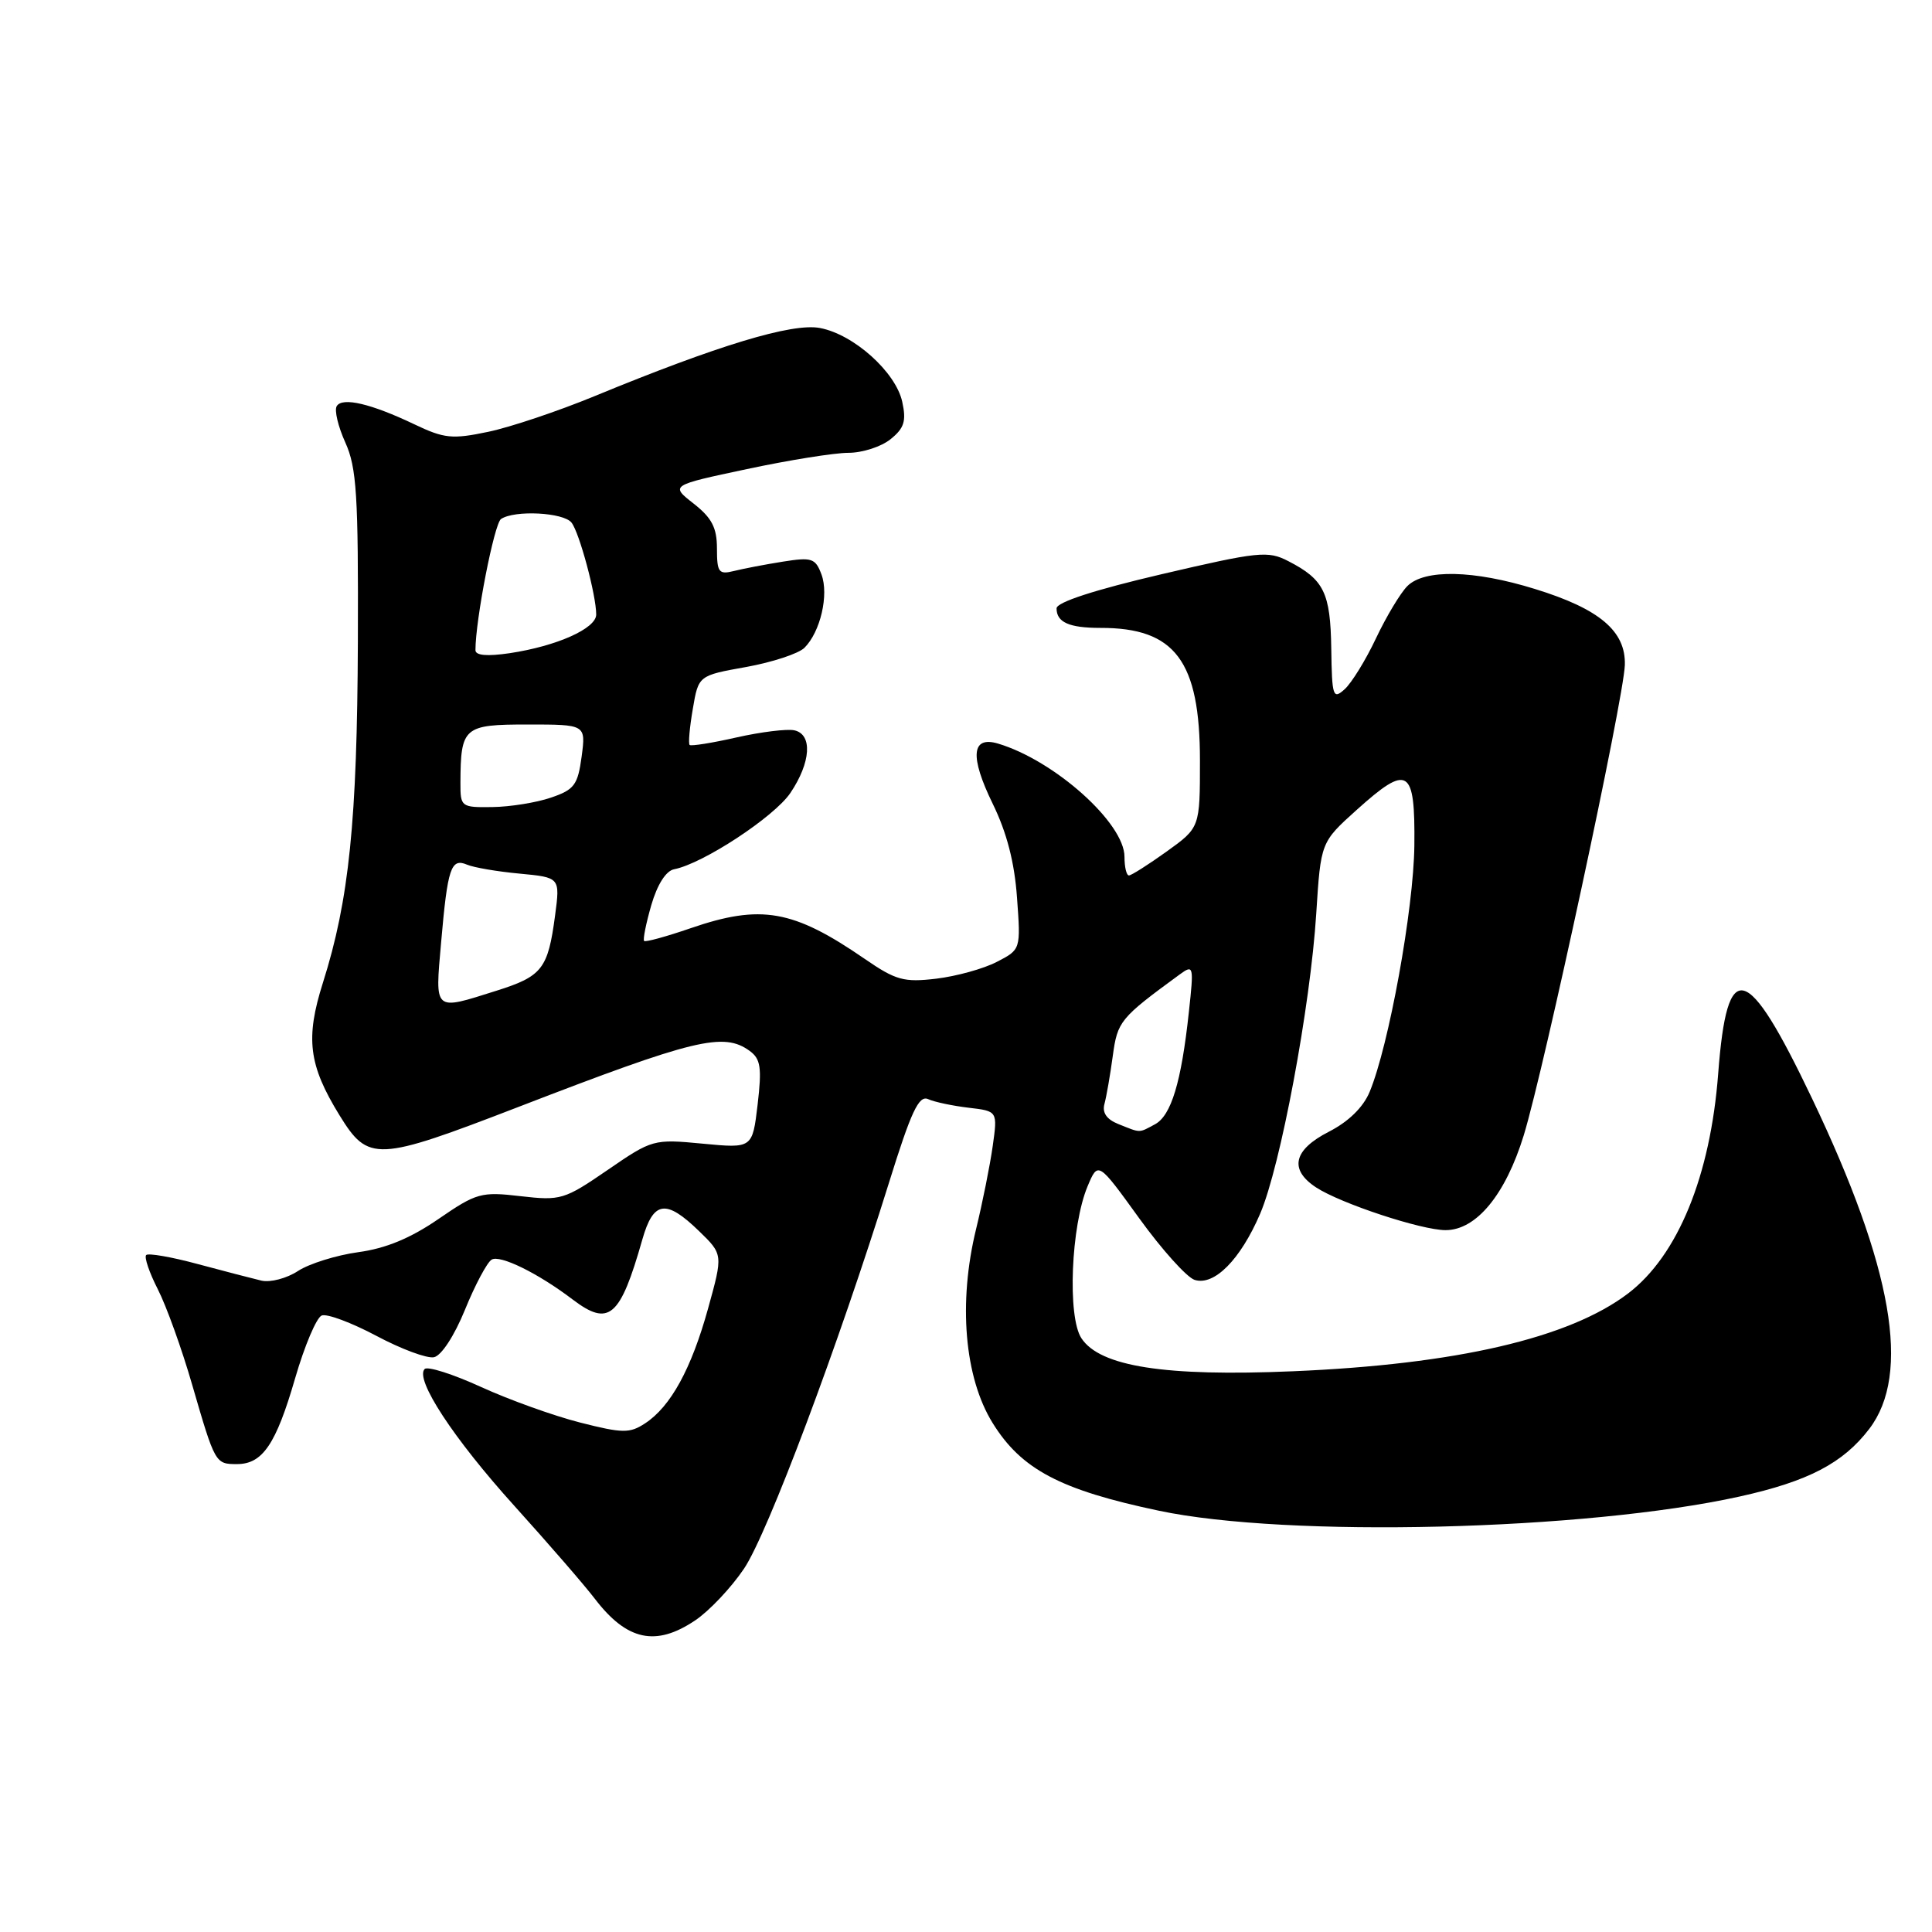 <?xml version="1.0" encoding="UTF-8" standalone="no"?>
<!DOCTYPE svg PUBLIC "-//W3C//DTD SVG 1.1//EN" "http://www.w3.org/Graphics/SVG/1.1/DTD/svg11.dtd" >
<svg xmlns="http://www.w3.org/2000/svg" xmlns:xlink="http://www.w3.org/1999/xlink" version="1.1" viewBox="0 0 256 256">
 <g >
 <path fill="currentColor"
d=" M 92.10 214.72 C 93.97 213.47 96.89 210.38 98.59 207.85 C 101.72 203.20 111.10 178.21 117.79 156.73 C 120.73 147.28 121.75 145.09 122.98 145.64 C 123.81 146.02 126.23 146.53 128.35 146.78 C 132.19 147.23 132.19 147.23 131.54 151.86 C 131.18 154.41 130.19 159.35 129.34 162.84 C 126.95 172.61 127.79 182.51 131.52 188.54 C 135.33 194.70 140.47 197.42 153.57 200.18 C 170.59 203.78 210.08 202.81 230.50 198.30 C 239.60 196.29 244.23 193.87 247.69 189.33 C 253.25 182.04 250.81 167.98 240.08 145.50 C 231.45 127.42 228.85 126.73 227.67 142.24 C 226.64 155.83 222.32 166.37 215.73 171.39 C 207.94 177.31 192.97 180.79 171.31 181.70 C 154.35 182.42 145.75 181.07 143.29 177.32 C 141.42 174.47 141.91 162.44 144.11 157.19 C 145.50 153.88 145.50 153.88 150.96 161.44 C 153.96 165.59 157.26 169.26 158.29 169.59 C 160.89 170.42 164.36 166.91 166.97 160.84 C 169.67 154.56 173.63 133.39 174.41 121.05 C 175.01 111.60 175.01 111.60 179.75 107.33 C 186.60 101.17 187.52 101.73 187.41 112.03 C 187.32 120.44 184.03 138.57 181.48 144.69 C 180.63 146.73 178.68 148.63 176.08 149.96 C 171.38 152.36 170.78 154.97 174.39 157.34 C 177.65 159.47 188.34 163.00 191.55 163.00 C 195.61 163.00 199.48 158.31 201.90 150.45 C 204.62 141.58 215.16 92.59 215.30 88.12 C 215.44 83.63 211.95 80.68 203.38 78.04 C 195.28 75.53 188.75 75.39 186.48 77.66 C 185.57 78.57 183.70 81.68 182.33 84.57 C 180.97 87.46 179.09 90.50 178.17 91.33 C 176.63 92.72 176.49 92.31 176.40 85.95 C 176.29 78.53 175.44 76.79 170.72 74.36 C 168.01 72.95 166.80 73.08 153.90 76.09 C 145.04 78.16 140.00 79.80 140.00 80.61 C 140.00 82.46 141.66 83.20 145.82 83.20 C 155.71 83.18 159.00 87.58 159.00 100.78 C 159.00 109.66 159.00 109.66 154.59 112.83 C 152.16 114.57 149.91 116.00 149.59 116.00 C 149.26 116.00 149.00 114.89 149.00 113.53 C 149.00 109.06 139.74 100.77 132.25 98.53 C 128.72 97.48 128.48 100.23 131.54 106.50 C 133.40 110.30 134.43 114.27 134.76 118.95 C 135.26 125.82 135.26 125.82 132.07 127.46 C 130.32 128.37 126.72 129.36 124.06 129.68 C 119.77 130.19 118.70 129.89 114.60 127.07 C 105.10 120.53 100.84 119.78 91.49 123.00 C 88.29 124.10 85.53 124.86 85.35 124.68 C 85.17 124.50 85.60 122.37 86.30 119.93 C 87.10 117.19 88.25 115.38 89.33 115.18 C 93.15 114.44 102.59 108.24 104.73 105.07 C 107.46 101.02 107.69 97.30 105.25 96.77 C 104.29 96.56 100.85 96.98 97.61 97.71 C 94.36 98.45 91.56 98.89 91.38 98.71 C 91.19 98.52 91.38 96.38 91.80 93.94 C 92.55 89.51 92.55 89.51 98.87 88.38 C 102.34 87.75 105.82 86.61 106.60 85.83 C 108.71 83.72 109.85 78.82 108.85 76.12 C 108.05 73.97 107.57 73.81 103.74 74.42 C 101.41 74.79 98.49 75.35 97.25 75.66 C 95.24 76.16 95.00 75.85 95.00 72.68 C 95.00 69.92 94.32 68.62 91.91 66.73 C 88.82 64.31 88.82 64.31 98.95 62.16 C 104.52 60.97 110.58 60.00 112.43 60.00 C 114.27 60.00 116.78 59.19 118.01 58.19 C 119.82 56.73 120.11 55.79 119.55 53.23 C 118.68 49.29 113.12 44.30 108.64 43.46 C 104.97 42.77 95.16 45.74 78.76 52.50 C 73.95 54.48 67.62 56.61 64.68 57.22 C 59.92 58.22 58.86 58.11 54.92 56.23 C 49.18 53.49 45.37 52.59 44.62 53.81 C 44.28 54.35 44.80 56.52 45.76 58.64 C 47.26 61.96 47.49 65.63 47.42 85.00 C 47.33 108.79 46.26 119.27 42.79 130.21 C 40.45 137.59 40.89 141.12 44.98 147.77 C 48.81 153.98 49.88 153.93 68.63 146.70 C 92.07 137.65 95.88 136.73 99.35 139.26 C 100.79 140.32 100.96 141.47 100.39 146.35 C 99.70 152.17 99.70 152.17 93.10 151.54 C 86.59 150.92 86.42 150.97 80.51 155.03 C 74.77 158.97 74.29 159.11 68.98 158.50 C 63.75 157.89 63.14 158.06 58.09 161.53 C 54.40 164.07 51.11 165.43 47.47 165.92 C 44.57 166.32 40.98 167.44 39.49 168.41 C 38.00 169.39 35.82 169.96 34.64 169.69 C 33.46 169.41 29.66 168.42 26.19 167.49 C 22.72 166.55 19.65 166.02 19.37 166.30 C 19.09 166.58 19.78 168.62 20.91 170.83 C 22.04 173.04 24.10 178.75 25.47 183.51 C 28.50 193.94 28.53 194.00 31.40 194.00 C 34.79 194.00 36.57 191.38 39.10 182.65 C 40.35 178.33 41.94 174.58 42.63 174.31 C 43.33 174.04 46.58 175.26 49.86 177.00 C 53.14 178.75 56.58 180.03 57.50 179.84 C 58.48 179.64 60.20 177.01 61.61 173.55 C 62.94 170.28 64.53 167.29 65.14 166.91 C 66.25 166.23 71.29 168.70 75.88 172.19 C 80.70 175.84 82.17 174.58 85.11 164.25 C 86.57 159.12 88.23 158.86 92.61 163.11 C 95.81 166.21 95.81 166.21 93.83 173.36 C 91.61 181.38 88.87 186.38 85.48 188.60 C 83.44 189.94 82.51 189.93 76.85 188.49 C 73.36 187.60 67.46 185.48 63.74 183.78 C 60.02 182.08 56.66 181.01 56.27 181.40 C 54.93 182.74 60.08 190.60 68.16 199.54 C 72.61 204.47 77.42 210.01 78.83 211.86 C 83.07 217.39 86.89 218.22 92.10 214.72 Z  M 148.18 148.94 C 146.63 148.32 146.02 147.43 146.35 146.26 C 146.61 145.29 147.11 142.43 147.45 139.91 C 148.08 135.31 148.39 134.92 156.33 129.11 C 158.16 127.78 158.20 127.97 157.53 134.11 C 156.53 143.40 155.19 147.83 153.03 148.98 C 150.85 150.15 151.20 150.15 148.18 148.94 Z  M 58.45 124.87 C 59.31 115.00 59.75 113.67 61.88 114.57 C 62.77 114.95 65.91 115.49 68.86 115.76 C 74.22 116.27 74.22 116.27 73.55 121.31 C 72.61 128.39 71.85 129.37 65.74 131.29 C 57.41 133.92 57.64 134.13 58.45 124.87 Z  M 61.01 103.75 C 61.04 96.33 61.43 96.00 69.93 96.00 C 77.63 96.00 77.63 96.00 77.07 100.25 C 76.56 104.02 76.10 104.64 73.00 105.69 C 71.08 106.35 67.59 106.91 65.25 106.94 C 61.11 107.00 61.00 106.92 61.01 103.75 Z  M 63.00 86.15 C 63.00 82.13 65.49 69.37 66.39 68.77 C 68.20 67.56 74.68 67.90 75.73 69.25 C 76.78 70.59 79.00 78.87 79.00 81.43 C 79.00 83.28 73.78 85.61 67.54 86.55 C 64.55 86.99 63.00 86.86 63.00 86.15 Z "/>
</g>
</svg>